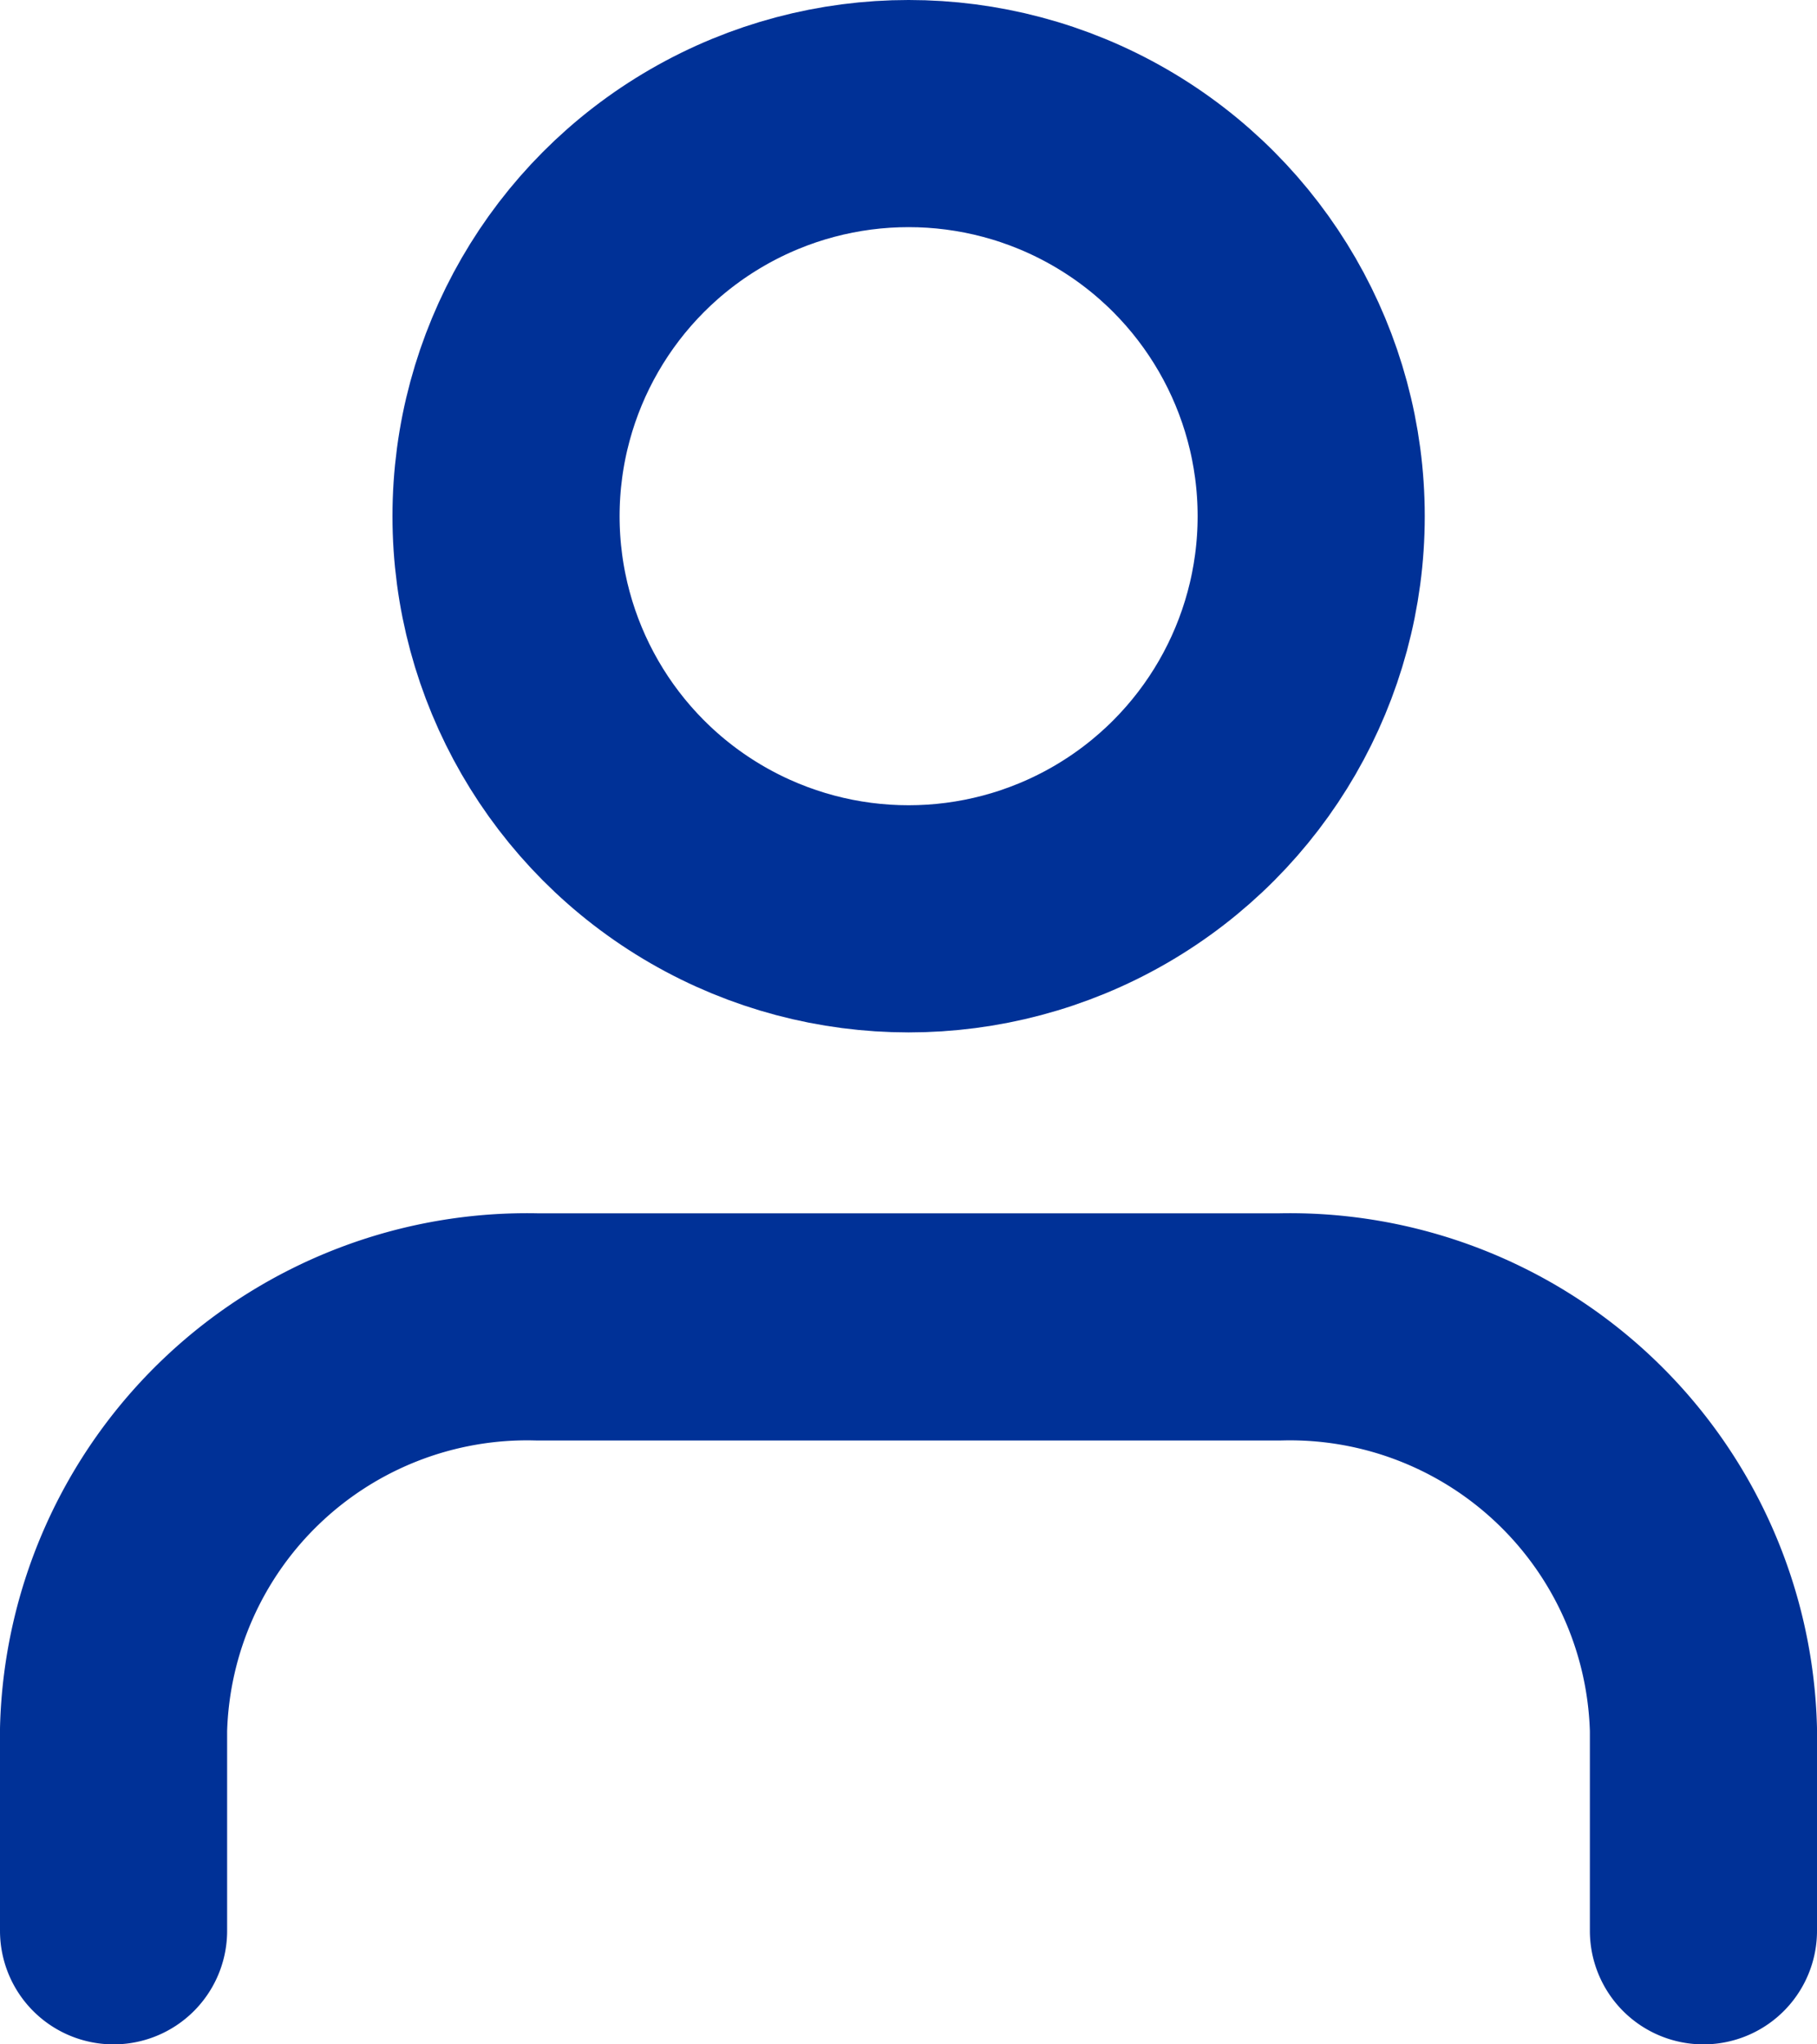 <svg xmlns="http://www.w3.org/2000/svg" width="16" height="18" viewBox="0 0 16 18">
  <g id="user-plus" transform="translate(14 -2)">
    <path id="Path_120" data-name="Path 120" d="M15,20.317V18.545A3.643,3.643,0,0,0,11.267,15H4.733A3.643,3.643,0,0,0,1,18.545v1.772" transform="translate(-14 -1.317)" fill="none" stroke="#003197" stroke-linecap="round" stroke-linejoin="round" stroke-width="2"/>
    <circle id="Ellipse_27" data-name="Ellipse 27" cx="3.545" cy="3.545" r="3.545" transform="translate(-9.544 3)" fill="none" stroke="#003197" stroke-linecap="round" stroke-linejoin="round" stroke-width="2"/>
  </g>
</svg>
